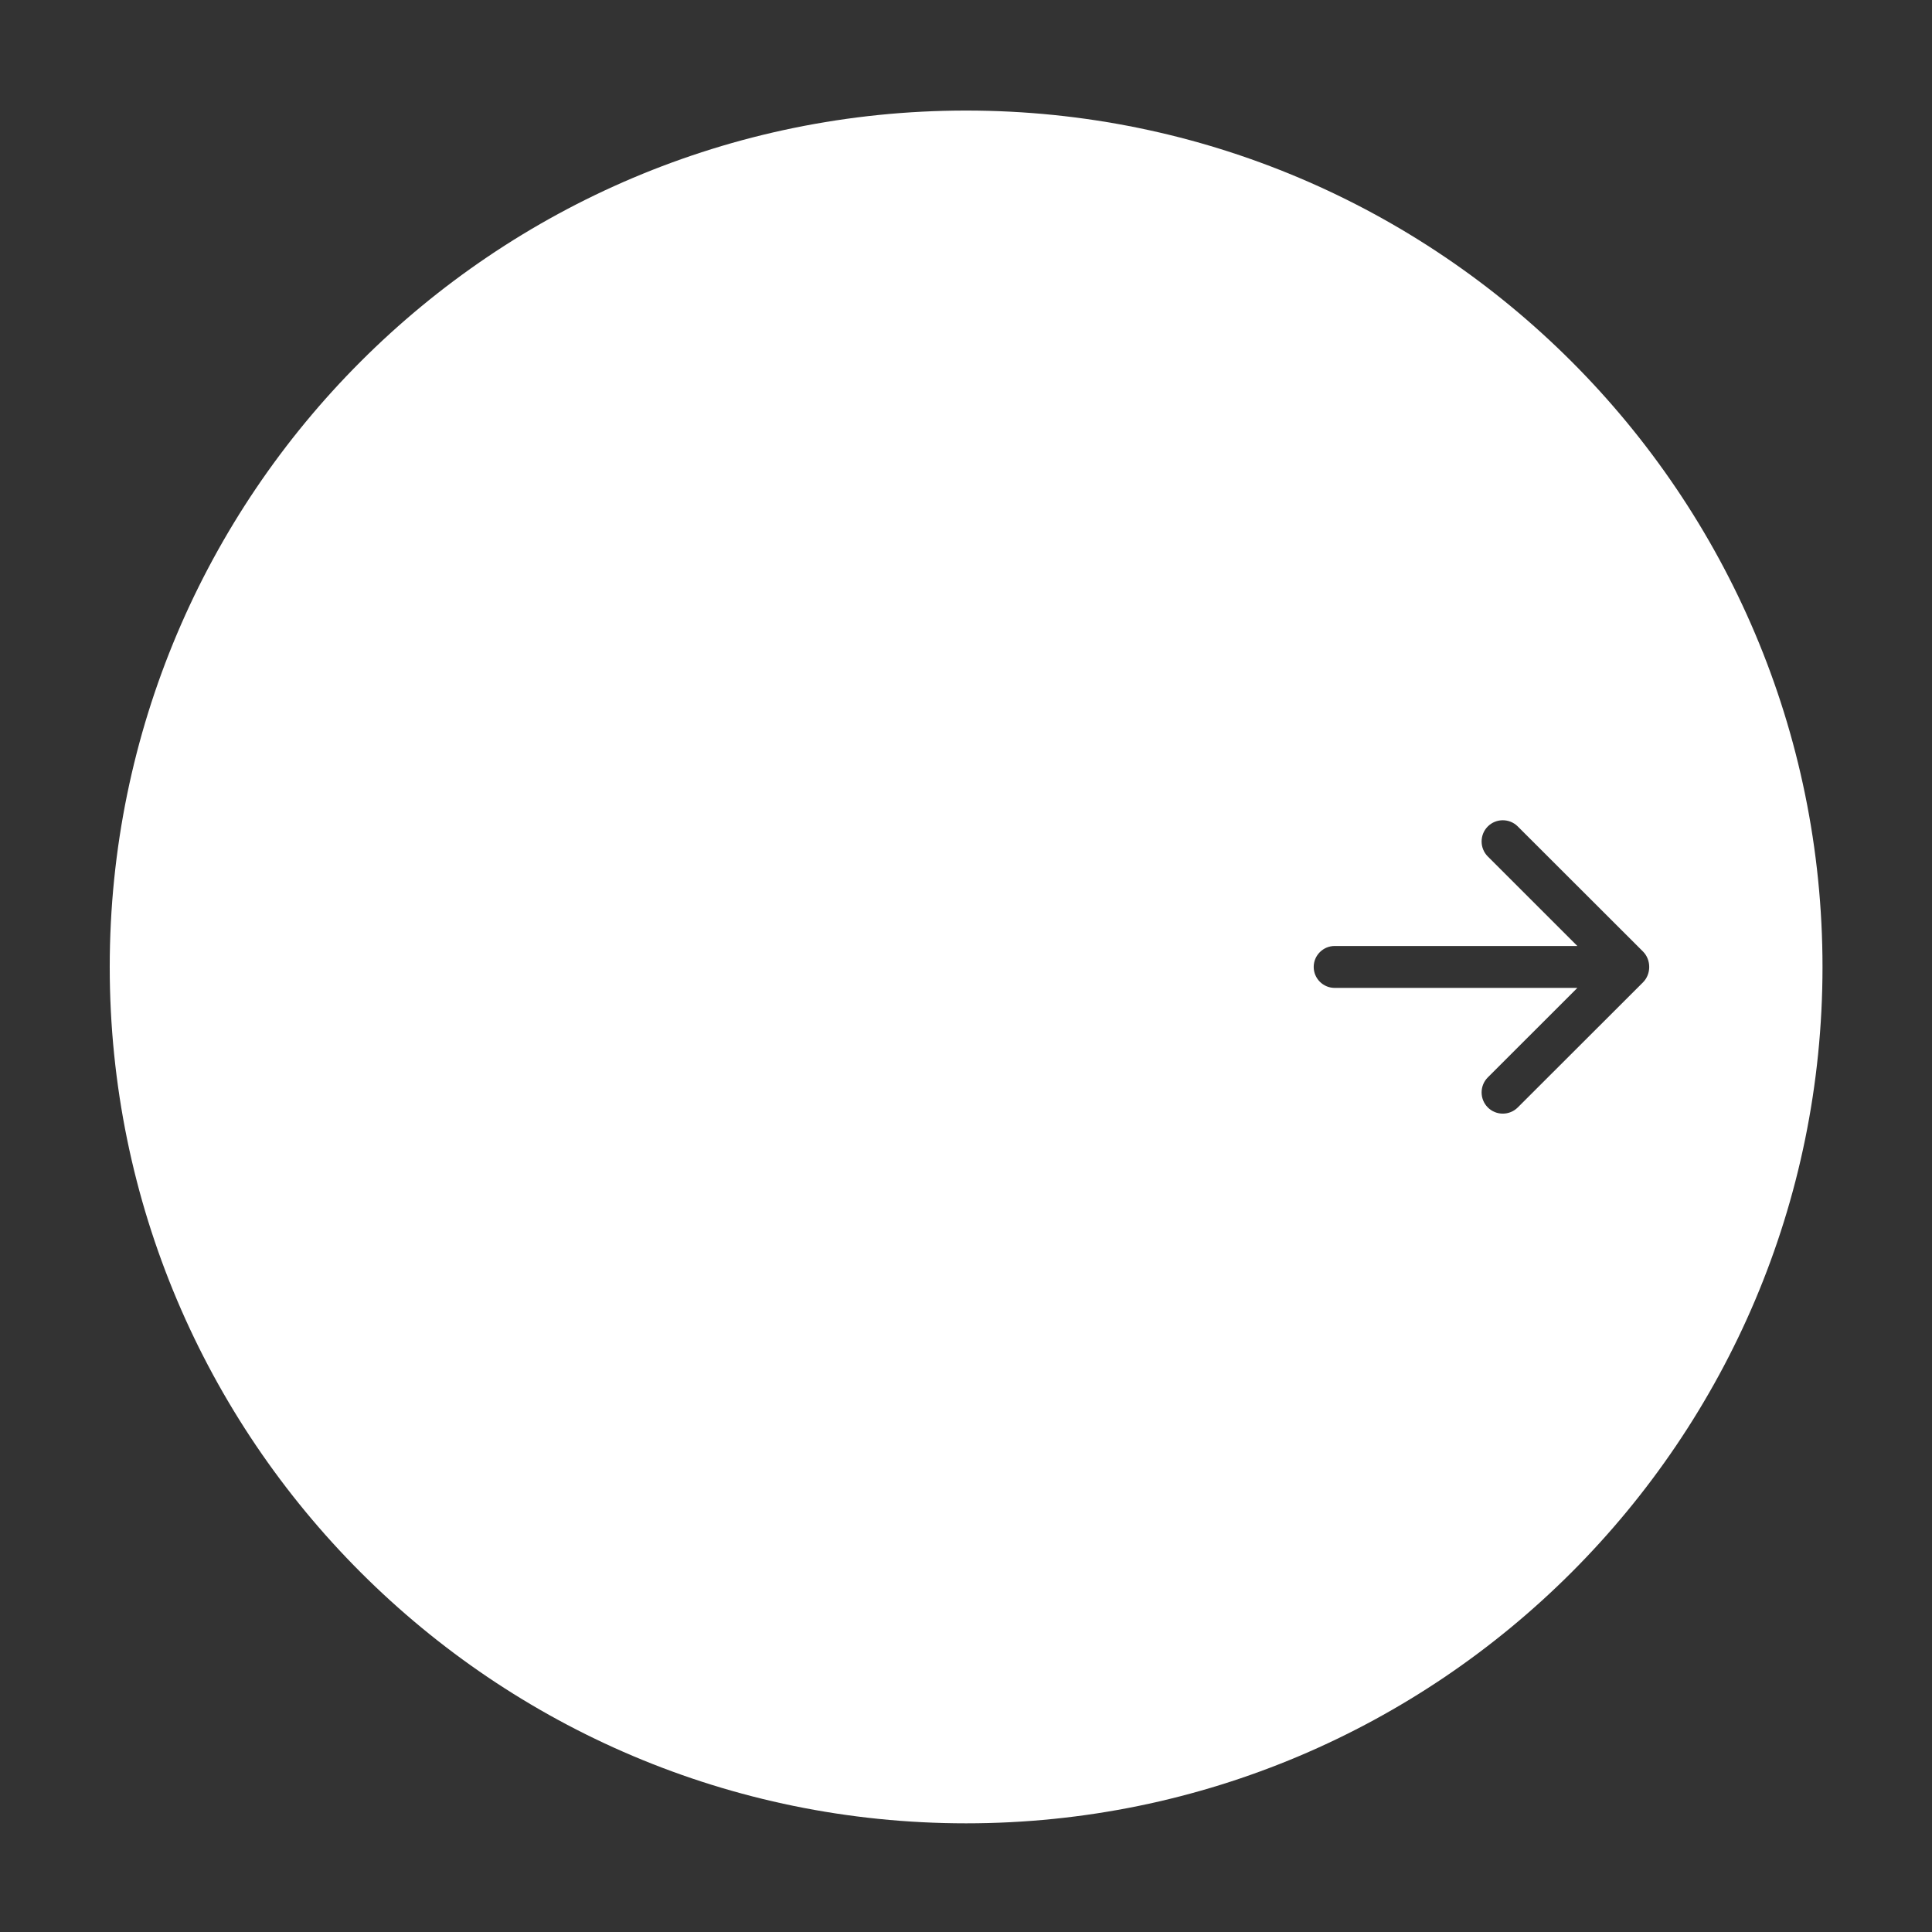 <?xml version="1.0" encoding="UTF-8" standalone="no"?>
<!DOCTYPE svg PUBLIC "-//W3C//DTD SVG 1.1//EN" "http://www.w3.org/Graphics/SVG/1.1/DTD/svg11.dtd">
<svg width="100%" height="100%" viewBox="0 0 400 400" version="1.1" xmlns="http://www.w3.org/2000/svg" xmlns:xlink="http://www.w3.org/1999/xlink" xml:space="preserve" xmlns:serif="http://www.serif.com/" style="fill-rule:evenodd;clip-rule:evenodd;stroke-linejoin:round;stroke-miterlimit:1.414;">
    <rect x="0" y="0" width="400" height="400" fill="#333333" stroke="none"/>
    <g transform="matrix(1,0,0,1,-50,-154)">
        <g transform="matrix(4.167,0,0,4.167,0,0)">
            <g transform="matrix(-1,0,0,1,895.101,-373.858)">
                <g id="TrackpadArrowRight">
                    <g>
                        <g transform="matrix(-1,0,0,1,2684.29,104.092)">
                            <g>
                                <path d="M1849.19,312.216C1825.71,312.216 1806.64,331.282 1806.64,354.766C1806.64,378.25 1825.71,397.316 1849.19,397.316C1872.67,397.316 1891.74,378.25 1891.74,354.766C1891.74,331.282 1872.67,312.216 1849.19,312.216ZM1879.56,355.807L1875.11,360.255C1874.7,360.667 1874.7,361.334 1875.11,361.746C1875.52,362.157 1876.19,362.157 1876.6,361.746L1882.82,355.533C1883.03,355.322 1883.13,355.044 1883.13,354.767C1883.13,354.767 1883.13,354.766 1883.13,354.766C1883.13,354.765 1883.13,354.765 1883.13,354.765C1883.13,354.488 1883.03,354.21 1882.82,353.999L1876.6,347.786C1876.19,347.375 1875.52,347.375 1875.11,347.786C1874.7,348.197 1874.7,348.865 1875.11,349.277L1879.56,353.725L1867.5,353.725C1866.93,353.725 1866.46,354.191 1866.46,354.766C1866.46,355.341 1866.93,355.807 1867.5,355.807L1879.56,355.807Z" style="fill:white;"/>
                            </g>
                        </g>
                    </g>
                </g>
            </g>
        </g>
    </g>
</svg>
